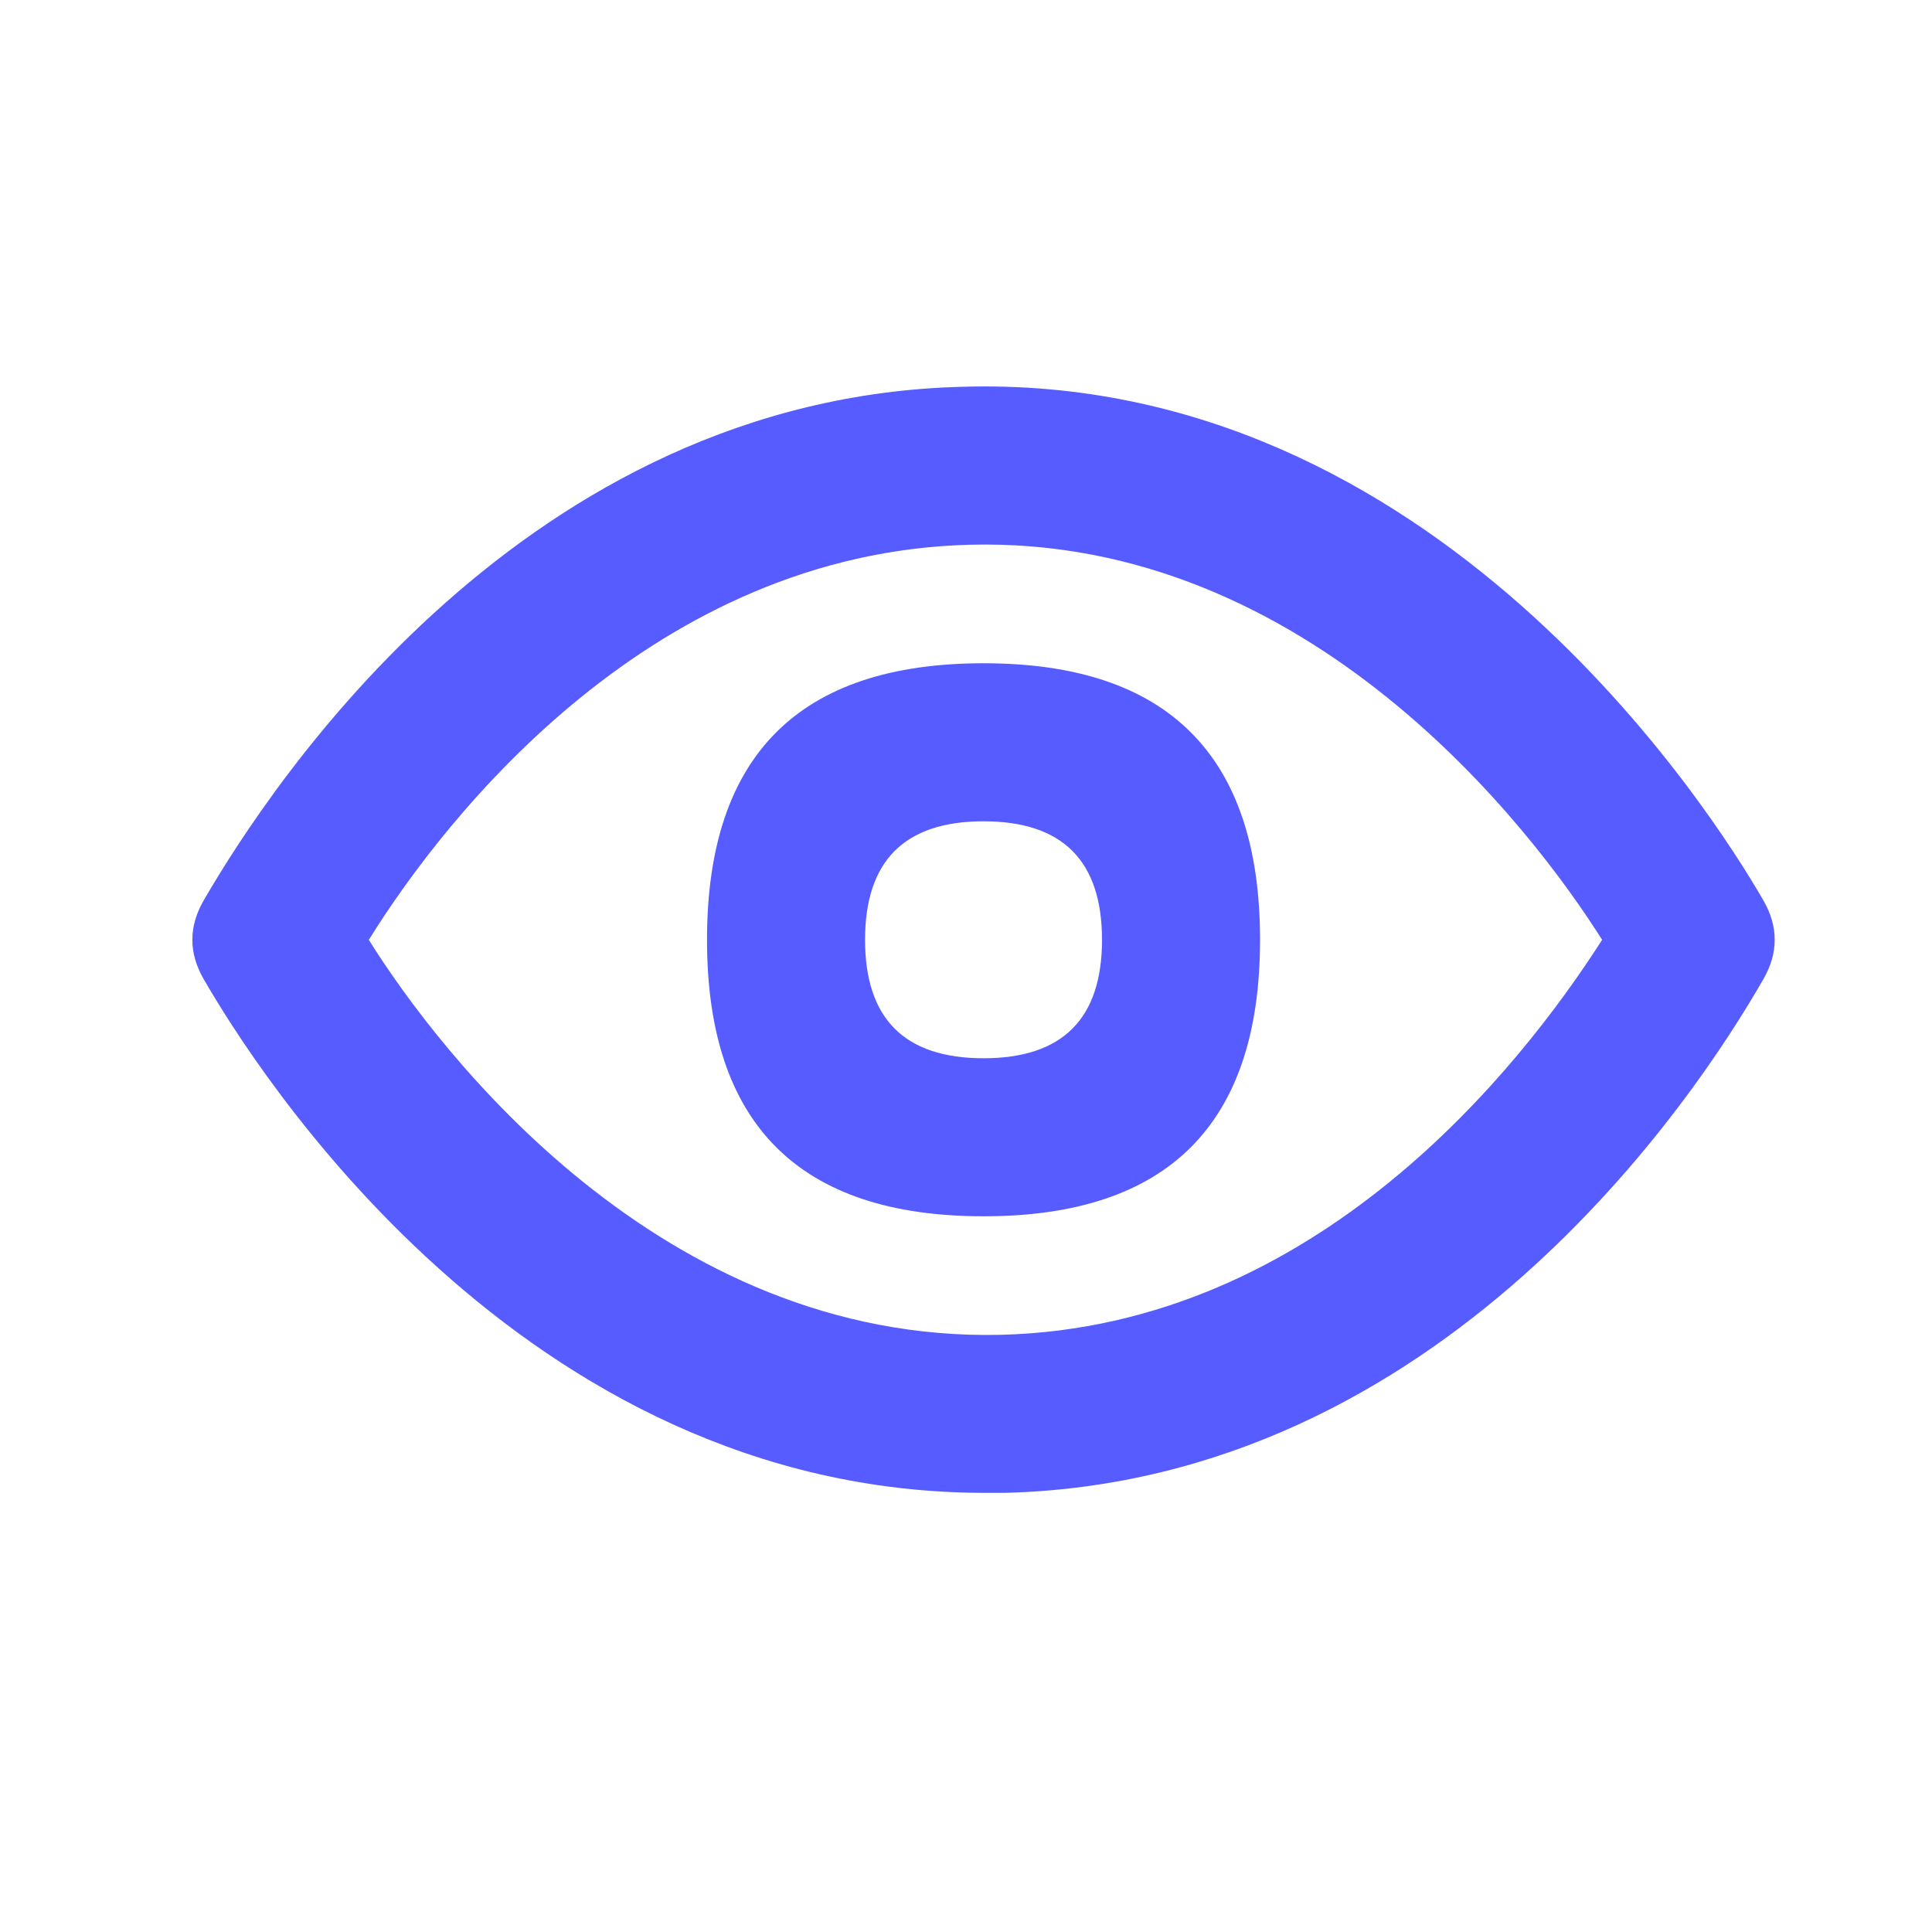 <svg width="20" height="20" viewBox="0 0 20 20" fill="none" xmlns="http://www.w3.org/2000/svg" xmlns:xlink="http://www.w3.org/1999/xlink">
	<desc>
			Created with Pixso.
	</desc>
	<g clip-path="url(#clip444_1303)">
		<g opacity="0">
			<rect x="0.367" y="-0.086" width="19.629" height="19.629" fill="#565CFF"/>
		</g>
		<path d="M9.961 4.004C14.852 3.856 17.73 8.412 18.254 9.32C18.411 9.592 18.411 9.865 18.254 10.137C17.551 11.364 14.925 15.339 10.402 15.454L10.198 15.454C5.381 15.454 2.625 11.029 2.109 10.137C1.952 9.865 1.952 9.592 2.109 9.32C2.821 8.093 5.438 4.118 9.961 4.004ZM3.818 9.729C4.538 10.882 6.837 13.9 10.361 13.818C13.633 13.736 15.743 11.045 16.585 9.729C15.857 8.575 13.551 5.549 10.043 5.639C6.771 5.721 4.637 8.412 3.818 9.729ZM7.319 9.729Q7.319 6.866 10.182 6.866Q11.613 6.866 12.328 7.582Q13.044 8.297 13.044 9.729C13.044 11.637 12.09 12.591 10.182 12.591Q7.319 12.591 7.319 9.729ZM8.955 9.729Q8.955 10.955 10.182 10.955Q11.408 10.955 11.408 9.729C11.408 8.911 10.999 8.502 10.182 8.502Q8.955 8.502 8.955 9.729Z" fill-rule="evenodd" clip-rule="evenodd" fill="#565CFF" fill-opacity="1"/>
	</g>
	<defs>
		<clipPath id="clip444_1303">
			<rect width="20" height="20" fill="white"/>
		</clipPath>
	</defs>
</svg>
